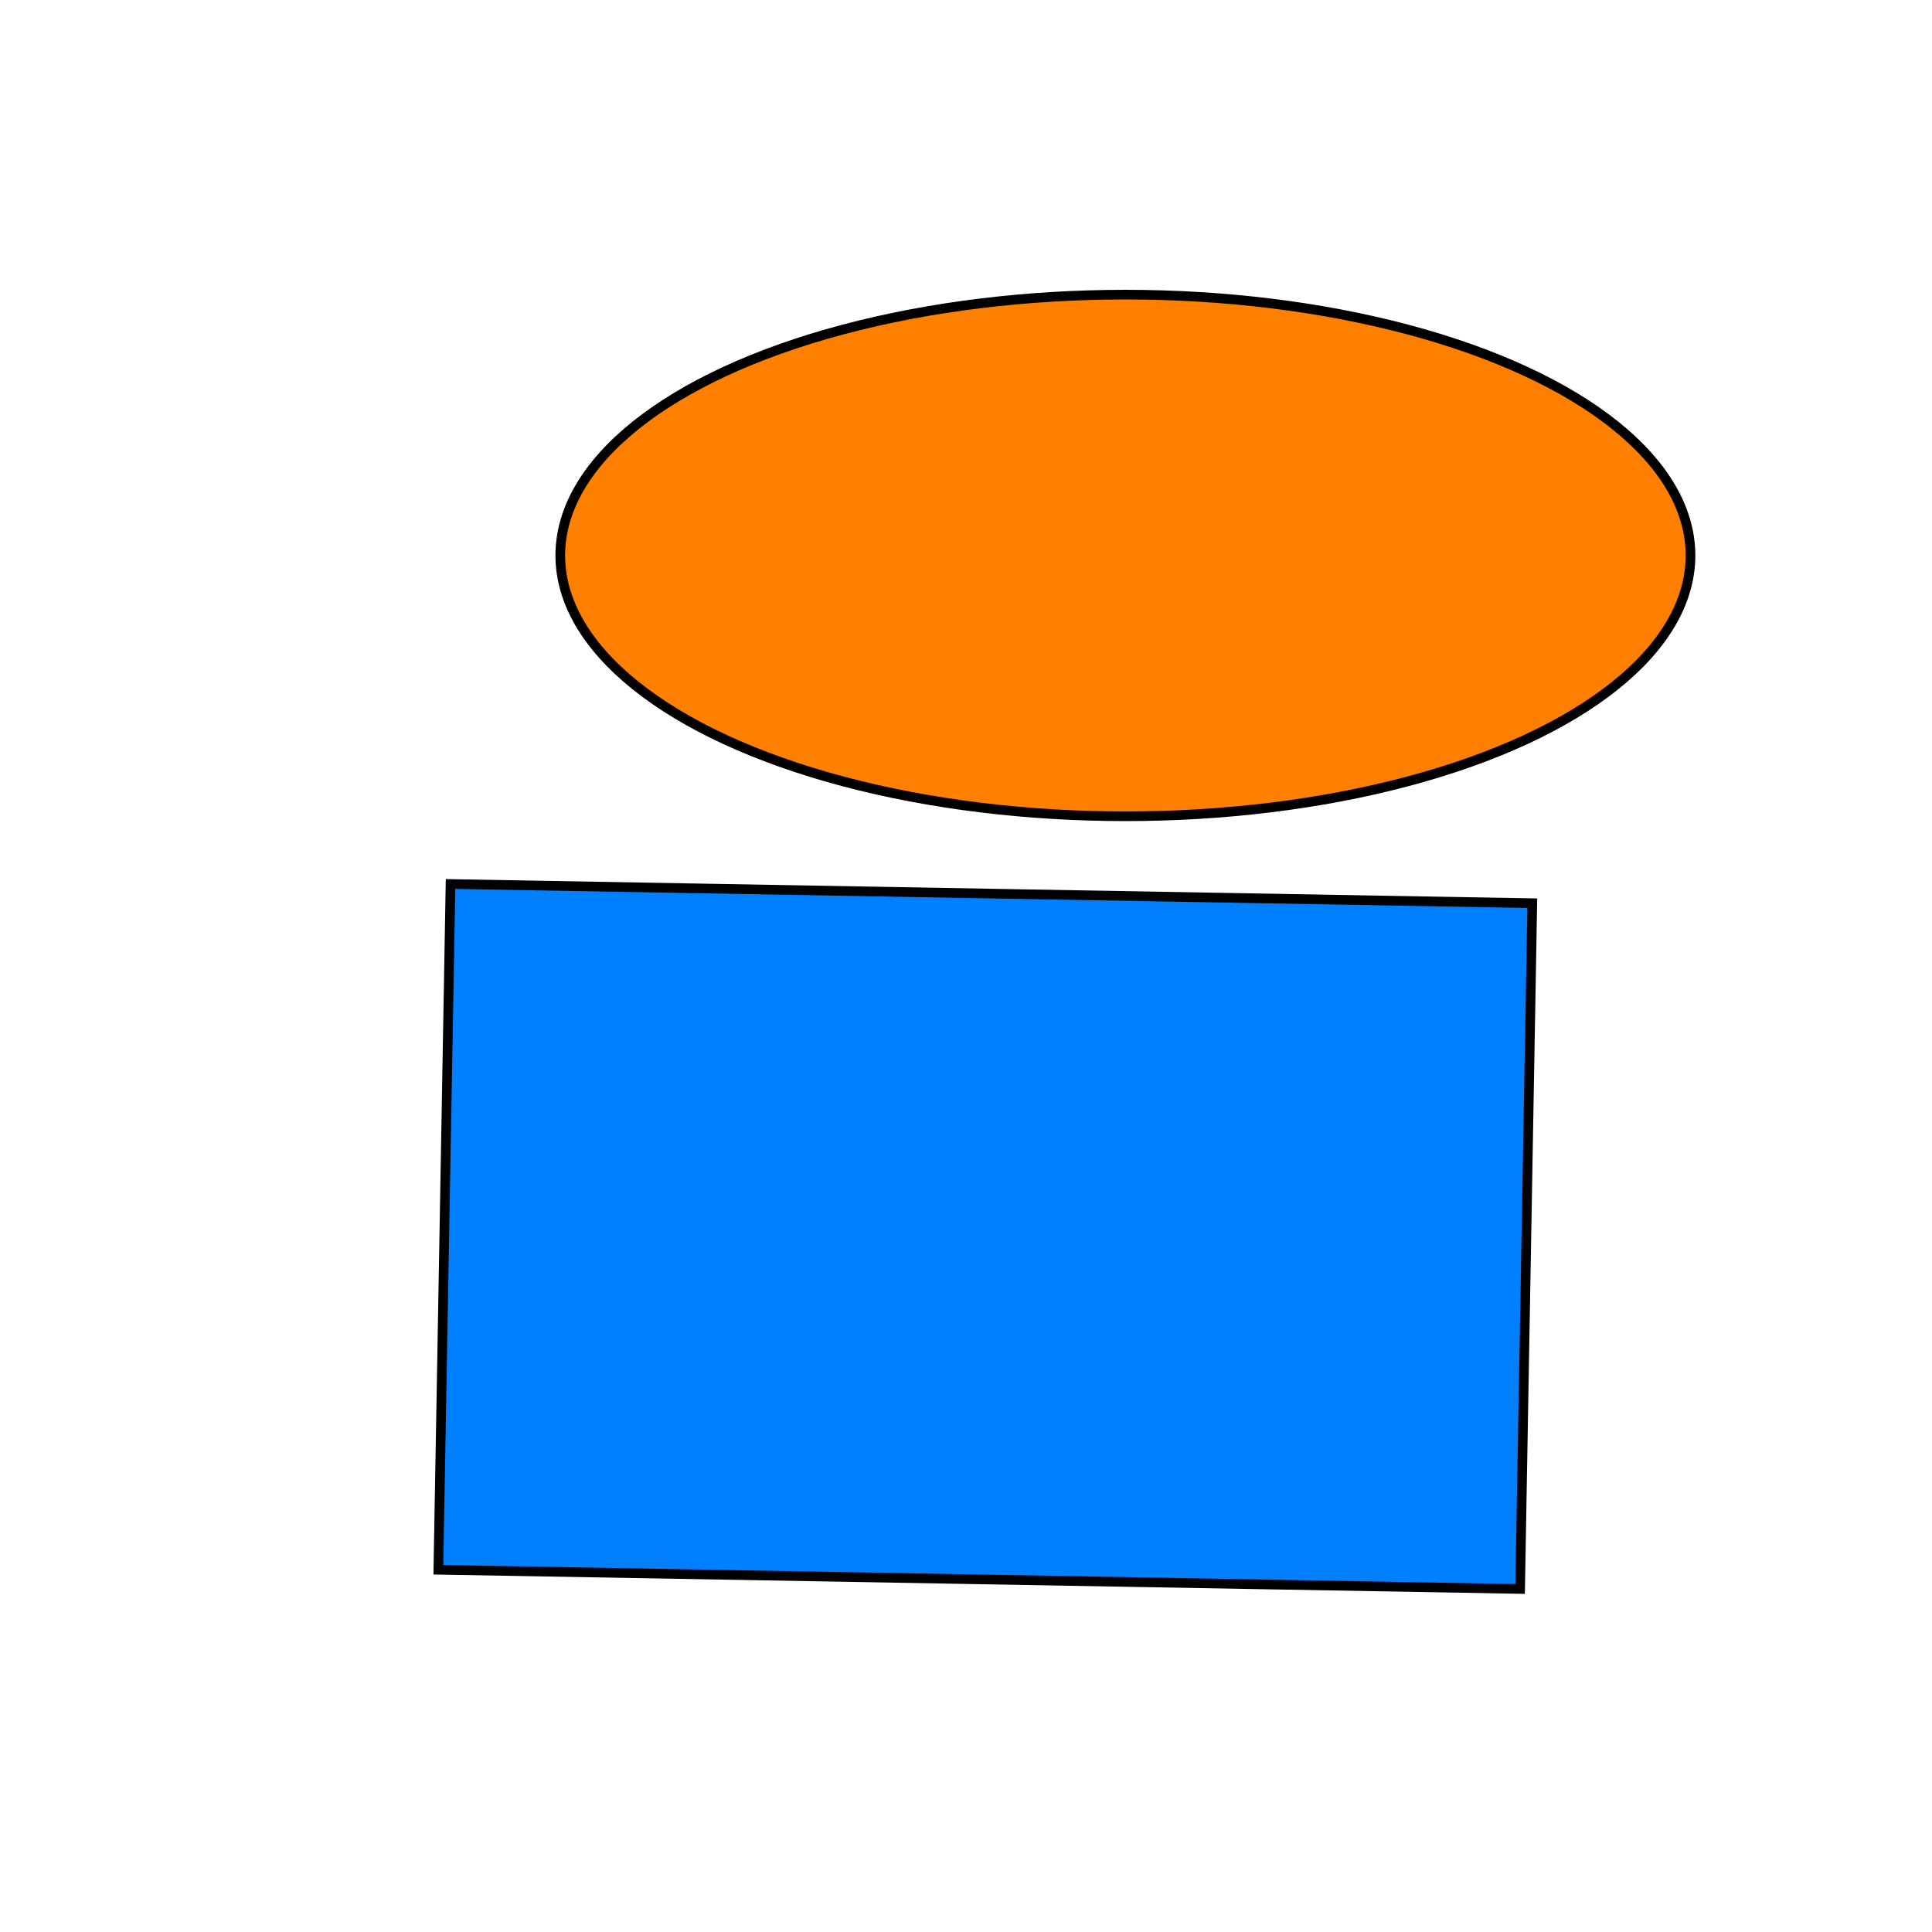 <svg width="200" height="200" xmlns="http://www.w3.org/2000/svg">
 <g id="Layer_1">
  <title>Layer 1</title>
  <rect transform="rotate(1.017 102 128)" id="svg_1" height="71" width="112" y="92.5" x="46" stroke="#000" fill="#007fff"/>
  <ellipse ry="27" rx="58.5" id="svg_2" cy="57.5" cx="116.5" stroke="#000" fill="#ff7f00"/>
 </g>
</svg>